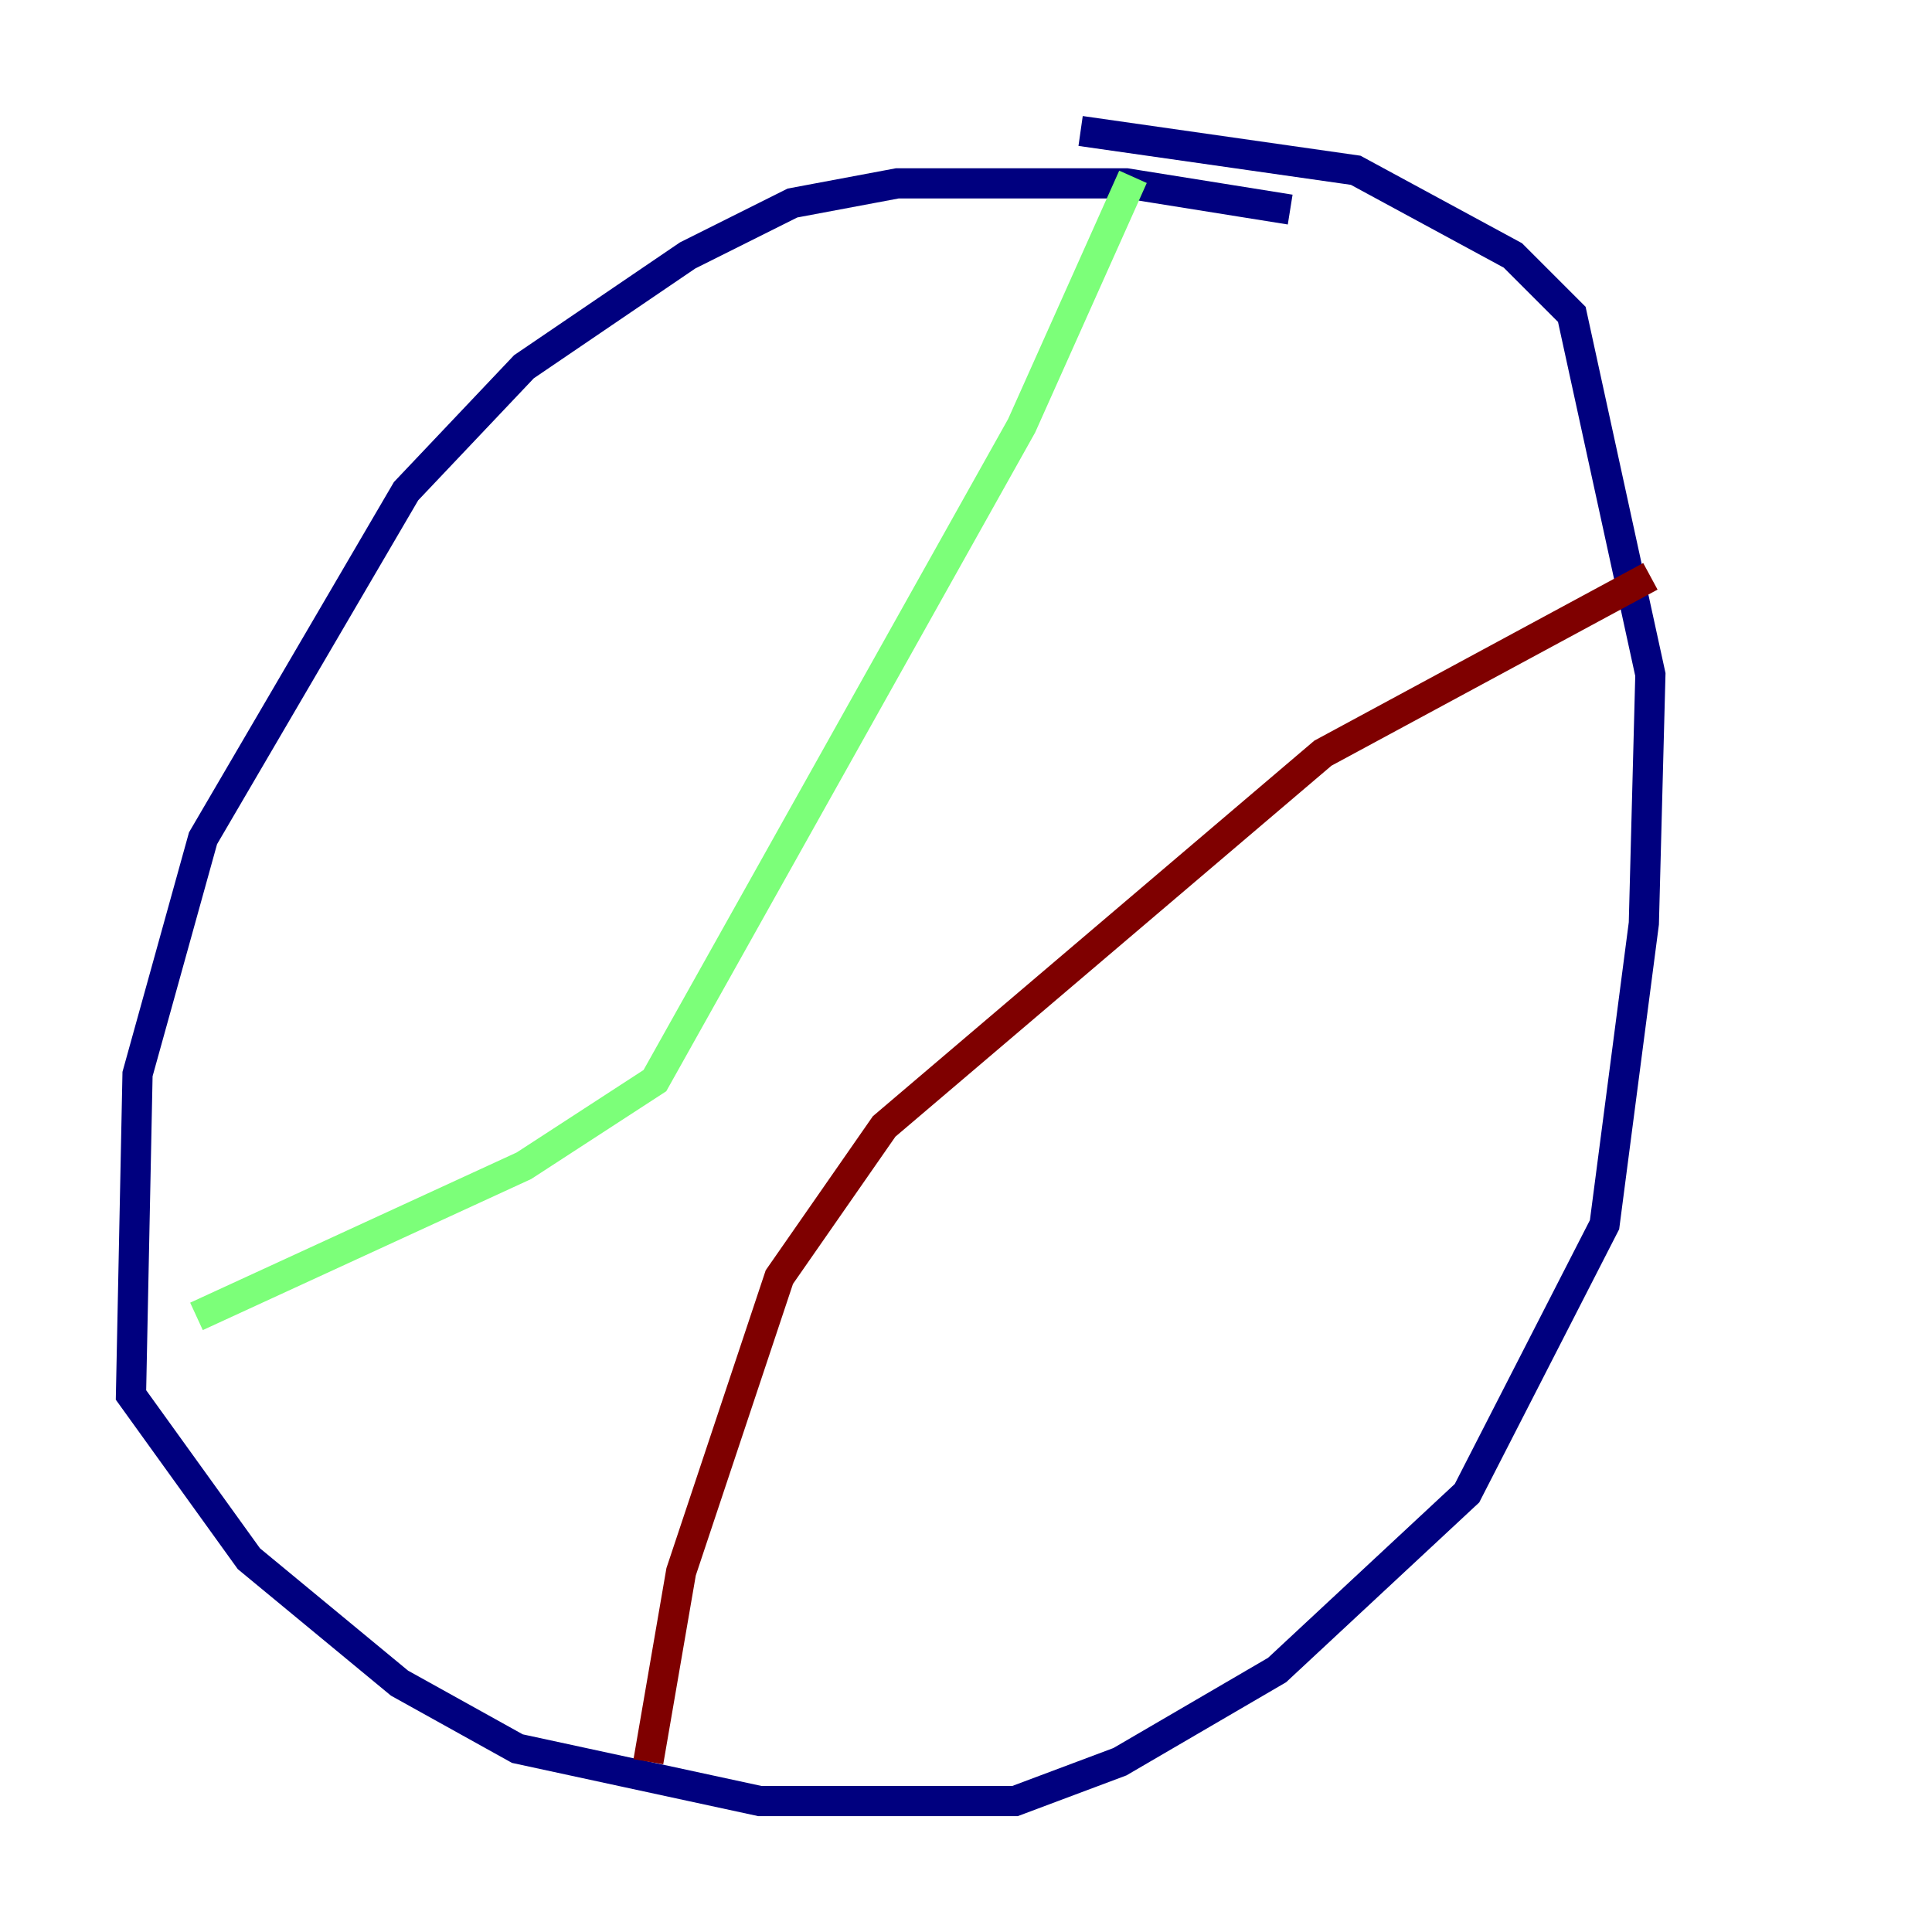 <?xml version="1.0" encoding="utf-8" ?>
<svg baseProfile="tiny" height="128" version="1.2" viewBox="0,0,128,128" width="128" xmlns="http://www.w3.org/2000/svg" xmlns:ev="http://www.w3.org/2001/xml-events" xmlns:xlink="http://www.w3.org/1999/xlink"><defs /><polyline fill="none" points="85.478,13.885 74.63,12.149 59.444,12.149 52.502,13.451 45.559,16.922 34.712,24.298 26.902,32.542 13.451,55.539 9.112,71.159 8.678,92.42 16.488,103.268 26.468,111.512 34.278,115.851 50.332,119.322 67.254,119.322 74.197,116.719 84.61,110.644 97.193,98.929 106.305,81.139 108.909,61.18 109.342,44.691 104.136,20.827 100.231,16.922 89.817,11.281 71.593,8.678" stroke="#00007f" stroke-width="2" /><polyline fill="none" points="75.064,11.715 67.688,28.203 43.39,71.593 34.712,77.234 13.017,87.214" stroke="#7cff79" stroke-width="2" /><polyline fill="none" points="109.342,38.183 87.647,49.898 58.576,74.63 51.634,84.61 45.125,104.136 42.956,116.719" stroke="#7f0000" stroke-width="2" /></svg>